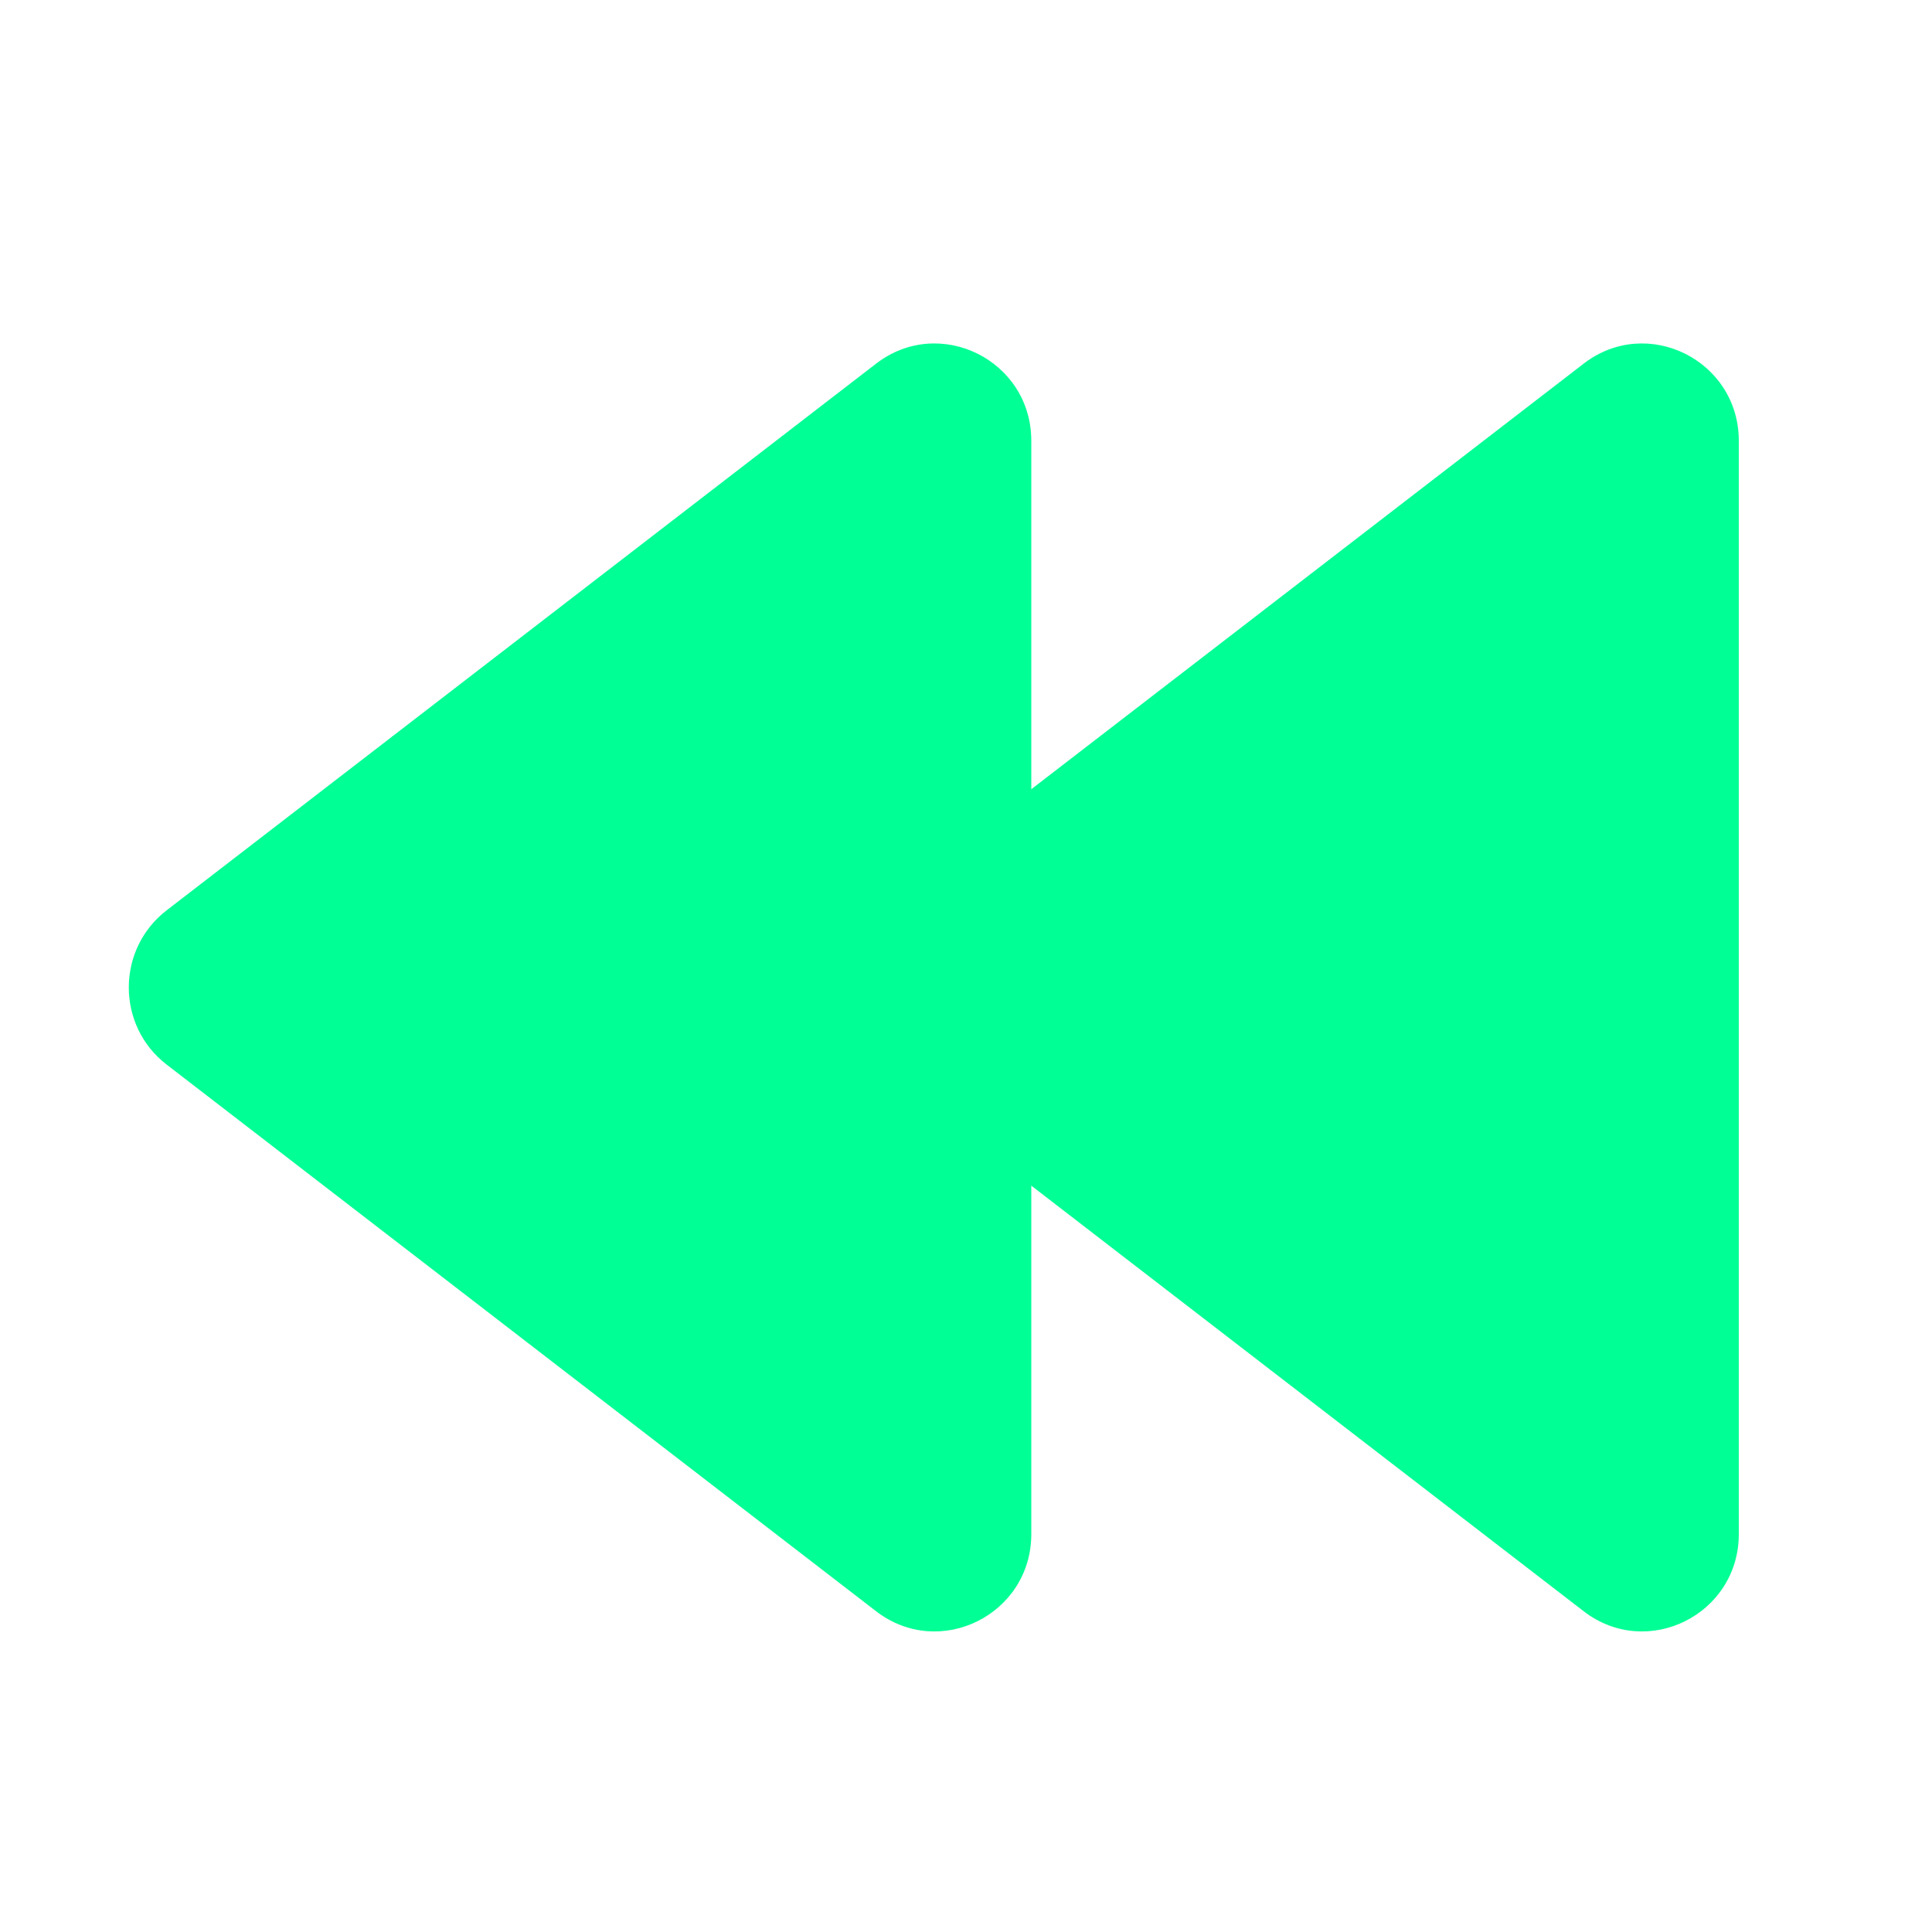 <svg width="30" height="30" viewBox="0 0 30 30" fill="none" xmlns="http://www.w3.org/2000/svg">
<path d="M16.014 12.255L24.592 5.646C25.577 4.887 27 5.595 27 6.845L27 23.821C27 25.071 25.577 25.779 24.592 25.02L16.014 18.411L16.014 23.821C16.014 25.071 14.591 25.779 13.605 25.02L2.588 16.531C1.804 15.928 1.804 14.739 2.588 14.135L13.605 5.646C14.591 4.887 16.014 5.595 16.014 6.845L16.014 12.255Z" fill="#00FF95"/>
</svg>
